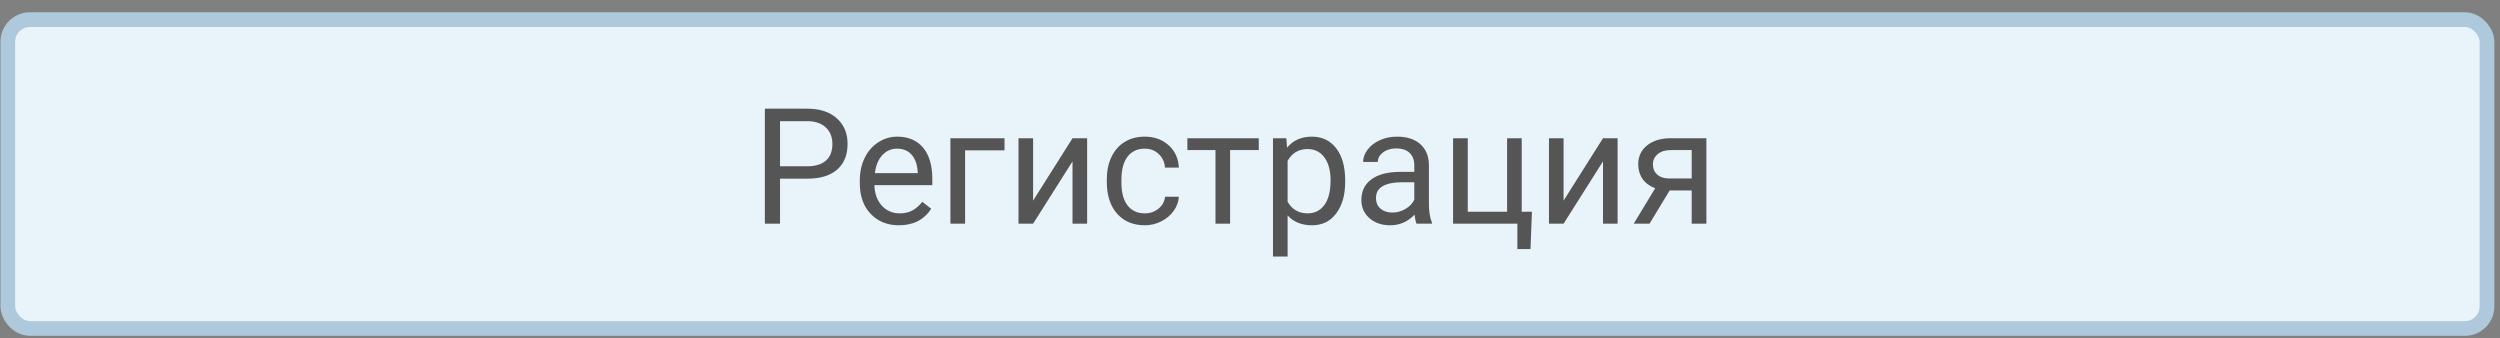 <svg width="170" height="23" viewBox="0 0 170 23" fill="none" xmlns="http://www.w3.org/2000/svg">
<rect x="0" y="0" width="170" height="23" fill="#808080" stroke="none"/>
<rect x="0.532" y="1.336" width="168.583" height="21" rx="1.5" fill="#E9F3FA" stroke="#AFC9DC"/>
<path d="M53.042 12.15V15.211H52.011V7.391H54.895C55.751 7.391 56.421 7.61 56.904 8.046C57.391 8.483 57.635 9.062 57.635 9.781C57.635 10.54 57.396 11.126 56.92 11.538C56.447 11.946 55.769 12.15 54.885 12.15H53.042ZM53.042 11.307H54.895C55.447 11.307 55.869 11.178 56.163 10.92C56.456 10.659 56.603 10.283 56.603 9.792C56.603 9.326 56.456 8.954 56.163 8.675C55.869 8.396 55.466 8.25 54.954 8.24H53.042V11.307ZM61.131 15.319C60.343 15.319 59.702 15.061 59.208 14.545C58.714 14.026 58.467 13.333 58.467 12.467V12.284C58.467 11.708 58.576 11.194 58.795 10.743C59.017 10.288 59.325 9.933 59.718 9.679C60.116 9.421 60.546 9.292 61.008 9.292C61.763 9.292 62.35 9.541 62.769 10.039C63.188 10.537 63.398 11.249 63.398 12.177V12.59H59.461C59.475 13.163 59.642 13.627 59.96 13.981C60.282 14.332 60.691 14.508 61.185 14.508C61.536 14.508 61.833 14.436 62.076 14.293C62.32 14.15 62.533 13.96 62.716 13.724L63.322 14.196C62.836 14.945 62.105 15.319 61.131 15.319ZM61.008 10.109C60.606 10.109 60.27 10.256 59.998 10.549C59.726 10.839 59.557 11.248 59.493 11.774H62.404V11.699C62.375 11.194 62.239 10.803 61.996 10.528C61.752 10.248 61.423 10.109 61.008 10.109ZM68.307 10.222H65.627V15.211H64.628V9.4H68.307V10.222ZM72.931 9.4H73.925V15.211H72.931V10.974L70.251 15.211H69.258V9.4H70.251V13.643L72.931 9.4ZM77.851 14.508C78.206 14.508 78.516 14.4 78.781 14.185C79.046 13.971 79.192 13.702 79.221 13.38H80.161C80.143 13.713 80.028 14.03 79.817 14.331C79.606 14.631 79.323 14.871 78.969 15.05C78.618 15.229 78.245 15.319 77.851 15.319C77.06 15.319 76.43 15.056 75.961 14.529C75.495 13.999 75.263 13.276 75.263 12.359V12.193C75.263 11.627 75.366 11.124 75.574 10.684C75.782 10.243 76.079 9.901 76.466 9.658C76.856 9.414 77.316 9.292 77.846 9.292C78.498 9.292 79.038 9.488 79.468 9.878C79.901 10.268 80.132 10.775 80.161 11.398H79.221C79.192 11.022 79.049 10.714 78.791 10.474C78.537 10.231 78.222 10.109 77.846 10.109C77.341 10.109 76.949 10.291 76.67 10.657C76.394 11.018 76.256 11.543 76.256 12.23V12.418C76.256 13.088 76.394 13.604 76.67 13.965C76.945 14.327 77.339 14.508 77.851 14.508ZM85.596 10.206H83.647V15.211H82.653V10.206H80.741V9.4H85.596V10.206ZM91.472 12.37C91.472 13.255 91.27 13.967 90.865 14.508C90.461 15.049 89.913 15.319 89.222 15.319C88.516 15.319 87.962 15.095 87.557 14.648V17.446H86.563V9.4H87.471L87.519 10.044C87.924 9.543 88.486 9.292 89.206 9.292C89.904 9.292 90.456 9.556 90.86 10.082C91.268 10.608 91.472 11.341 91.472 12.279V12.37ZM90.479 12.257C90.479 11.602 90.339 11.085 90.06 10.705C89.781 10.325 89.397 10.136 88.91 10.136C88.309 10.136 87.858 10.402 87.557 10.936V13.713C87.854 14.243 88.309 14.508 88.921 14.508C89.397 14.508 89.775 14.32 90.054 13.944C90.337 13.564 90.479 13.002 90.479 12.257ZM96.328 15.211C96.271 15.097 96.224 14.893 96.188 14.599C95.726 15.079 95.175 15.319 94.534 15.319C93.961 15.319 93.49 15.158 93.121 14.835C92.756 14.51 92.573 14.098 92.573 13.6C92.573 12.995 92.803 12.526 93.261 12.193C93.723 11.856 94.371 11.688 95.205 11.688H96.172V11.231C96.172 10.884 96.068 10.608 95.861 10.404C95.653 10.197 95.347 10.093 94.942 10.093C94.588 10.093 94.29 10.182 94.05 10.361C93.811 10.54 93.691 10.757 93.691 11.011H92.692C92.692 10.721 92.794 10.442 92.998 10.173C93.206 9.901 93.485 9.686 93.836 9.529C94.19 9.371 94.579 9.292 95.001 9.292C95.671 9.292 96.195 9.461 96.575 9.797C96.954 10.13 97.151 10.591 97.166 11.178V13.852C97.166 14.386 97.234 14.81 97.37 15.126V15.211H96.328ZM94.679 14.454C94.99 14.454 95.286 14.373 95.565 14.212C95.844 14.051 96.047 13.842 96.172 13.584V12.392H95.393C94.176 12.392 93.567 12.748 93.567 13.46C93.567 13.772 93.671 14.015 93.879 14.191C94.086 14.366 94.353 14.454 94.679 14.454ZM98.809 9.4H99.808V14.4H102.483V9.4H103.477V14.4H104.17L104.073 16.936H103.181V15.211H98.809V9.4ZM109.004 9.4H109.997V15.211H109.004V10.974L106.323 15.211H105.33V9.4H106.323V13.643L109.004 9.4ZM116.034 9.4V15.211H115.035V12.95H113.537L112.167 15.211H111.093L112.554 12.8C112.182 12.664 111.895 12.454 111.695 12.171C111.498 11.885 111.399 11.552 111.399 11.172C111.399 10.642 111.598 10.216 111.995 9.894C112.393 9.568 112.925 9.403 113.591 9.4H116.034ZM112.398 11.183C112.398 11.466 112.495 11.695 112.688 11.871C112.882 12.043 113.138 12.13 113.456 12.134H115.035V10.206H113.607C113.238 10.206 112.944 10.297 112.726 10.479C112.507 10.659 112.398 10.893 112.398 11.183Z" fill="#555555"/>
</svg>
